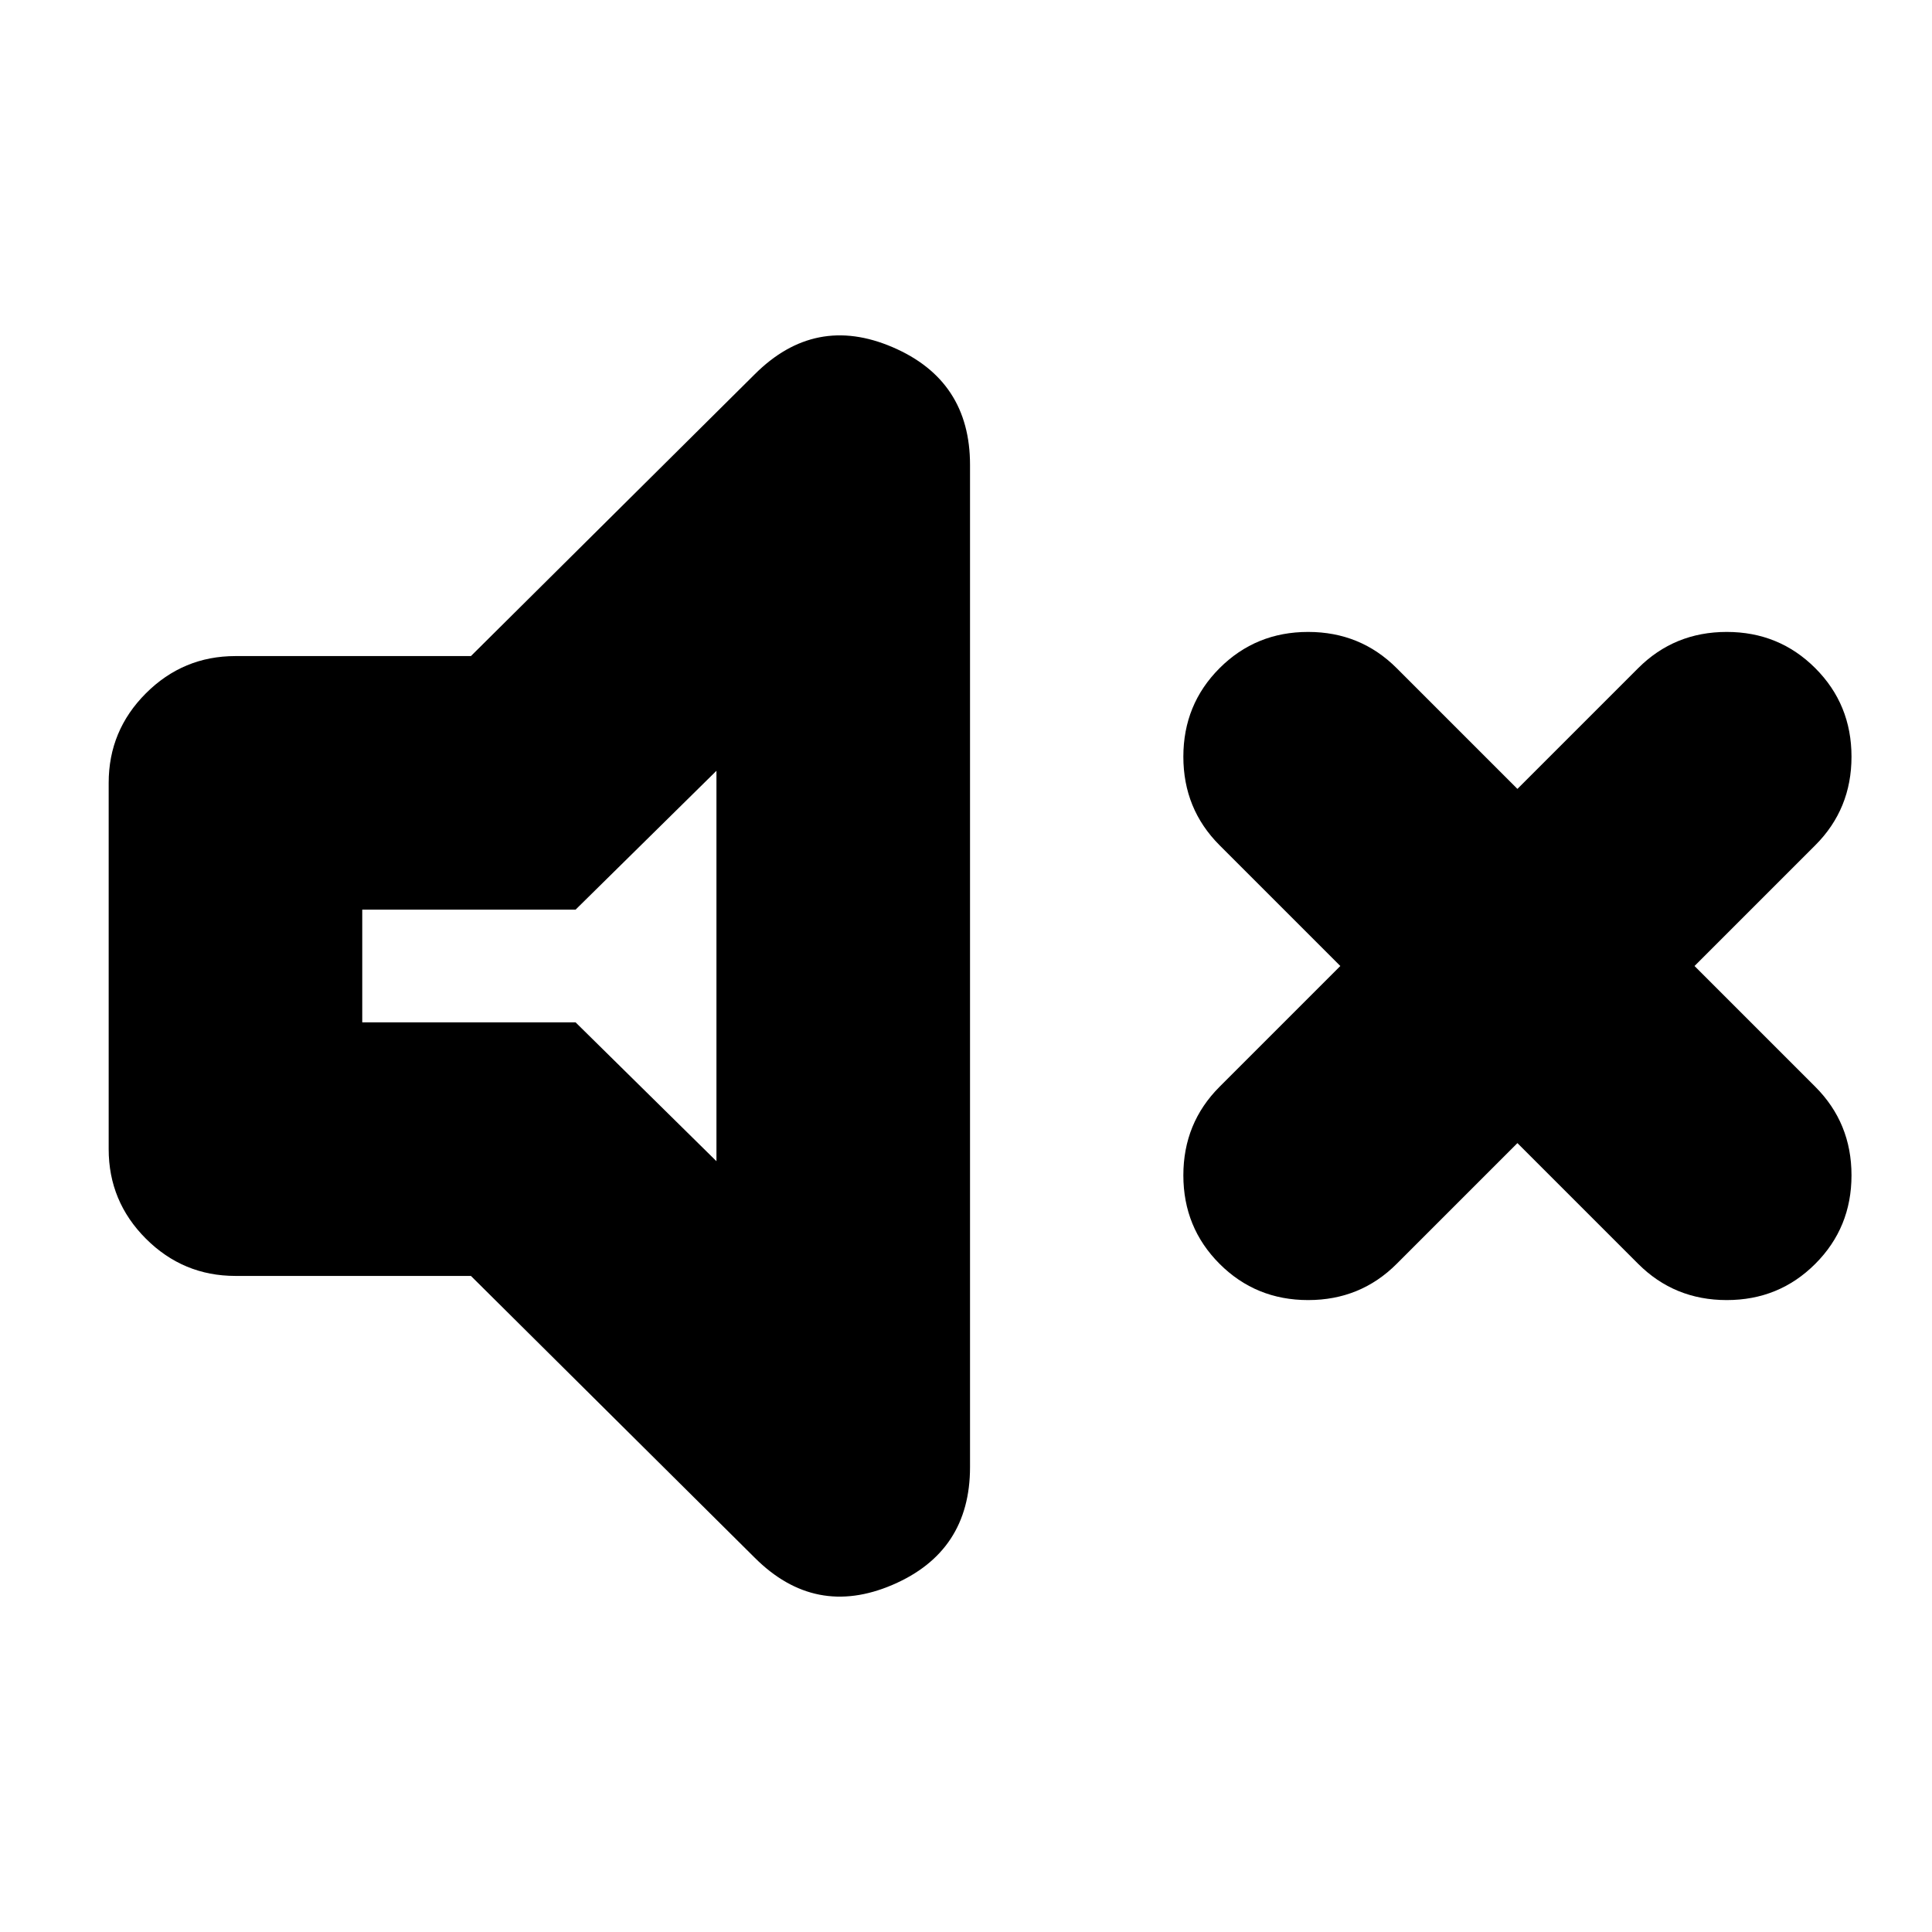 <svg xmlns="http://www.w3.org/2000/svg" height="24" viewBox="0 -960 960 960" width="24"><path d="m754-392-60 60q-18 18-44 18t-44-18q-18-18-18-44t18-44l60-60-60-60q-18-18-18-44t18-44q18-18 44-18t44 18l60 60 60-60q18-18 44-18t44 18q18 18 18 44t-18 44l-60 60 60 60q18 18 18 44t-18 44q-18 18-44 18t-44-18l-60-60Zm-520 66H117q-26 0-44.5-18.5T54-389v-182q0-26 18.5-44.5T117-634h117l141-140q30-30 68.5-13.5T482-729v498q0 42-38.5 58.5T375-186L234-326Zm122-251-70 69H180v56h106l70 69v-194Zm-88 97Z"/></svg>